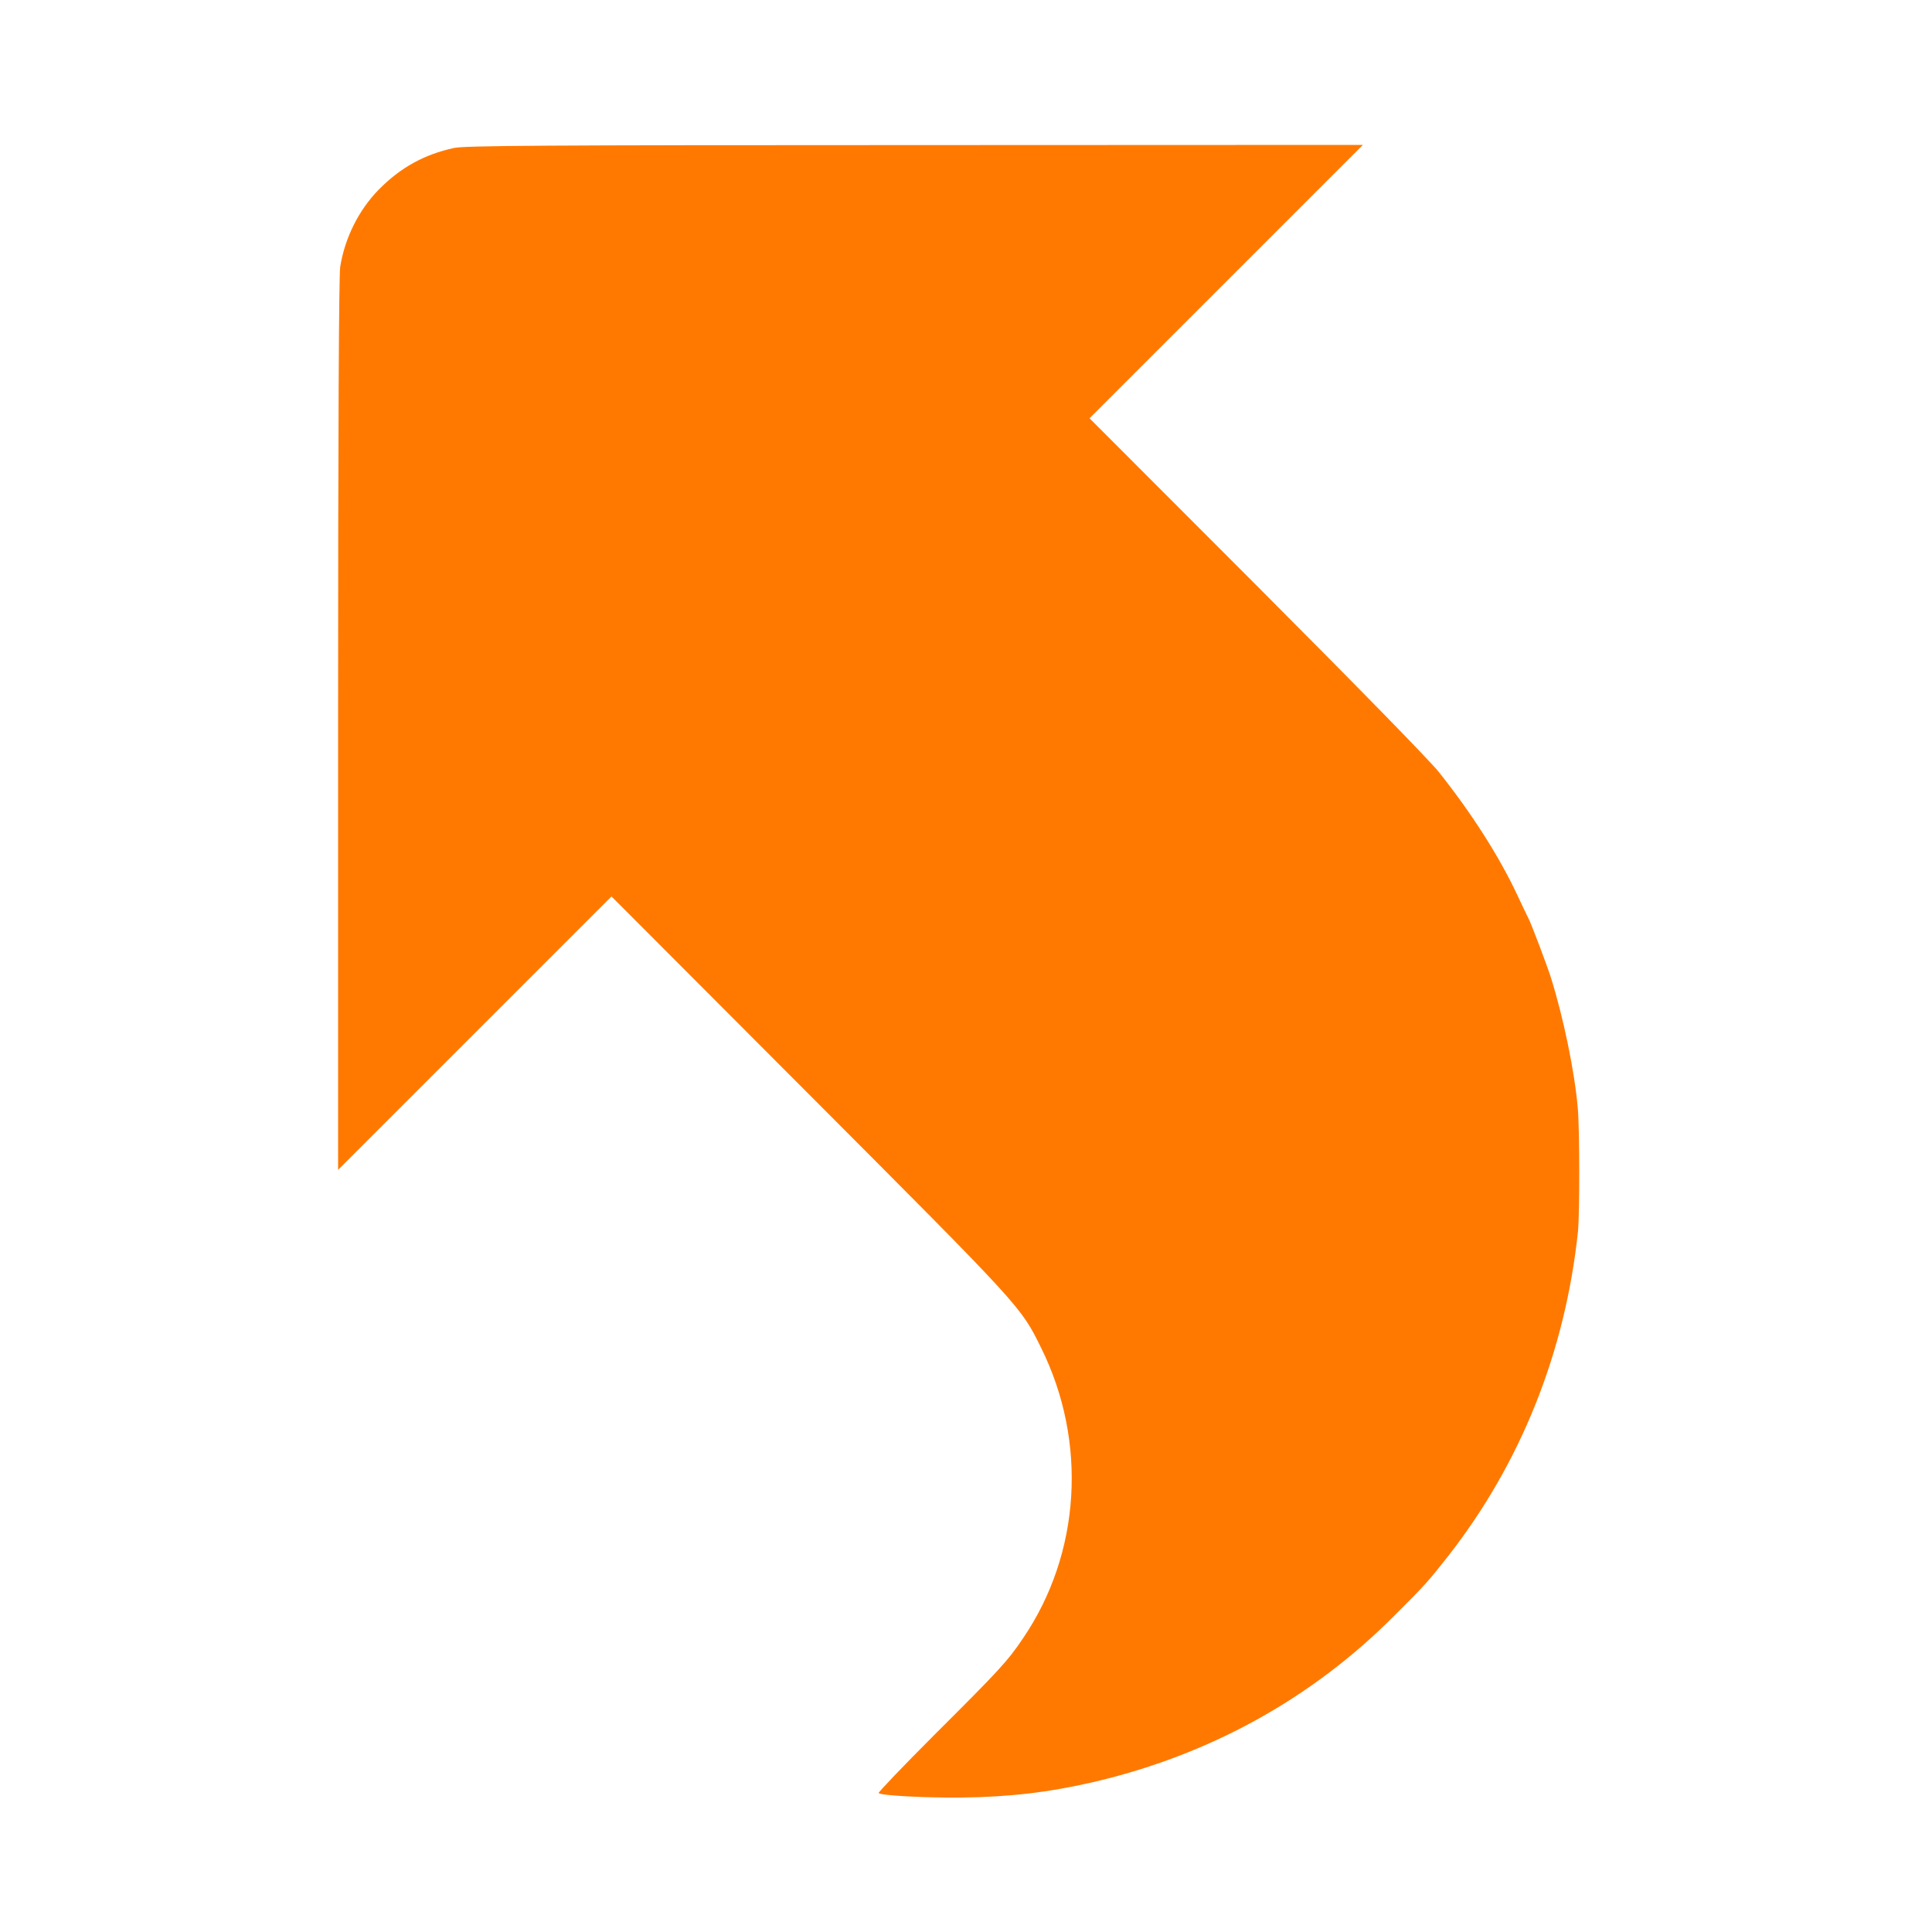 <!-- Generated by IcoMoon.io -->
<svg version="1.1" xmlns="http://www.w3.org/2000/svg" width="32" height="32" viewBox="0 0 32 32">
<title>Undo</title>
<path fill="#ff7900" d="M7.52 2.451c-0.49 0.106-0.886 0.323-1.245 0.688-0.333 0.339-0.563 0.8-0.64 1.28-0.022 0.138-0.035 2.634-0.035 7.581v7.376l4.528-4.528 3.264 3.27c3.53 3.539 3.514 3.52 3.85 4.202 0.774 1.558 0.659 3.411-0.298 4.816-0.256 0.381-0.397 0.531-1.469 1.6-0.518 0.518-0.934 0.954-0.922 0.963 0.042 0.042 0.787 0.080 1.382 0.074 0.79-0.010 1.437-0.086 2.173-0.256 1.926-0.448 3.616-1.382 4.979-2.749 0.515-0.512 0.57-0.576 0.902-0.998 1.2-1.536 1.936-3.376 2.147-5.37 0.029-0.301 0.029-1.686-0.003-2.048-0.054-0.618-0.24-1.507-0.445-2.16-0.074-0.23-0.323-0.886-0.371-0.979-0.019-0.035-0.096-0.198-0.176-0.368-0.304-0.653-0.762-1.37-1.312-2.061-0.154-0.192-1.37-1.437-3.018-3.088l-2.765-2.768 4.528-4.528-7.424 0.003c-6.253 0-7.456 0.010-7.632 0.048z"></path>
</svg>
